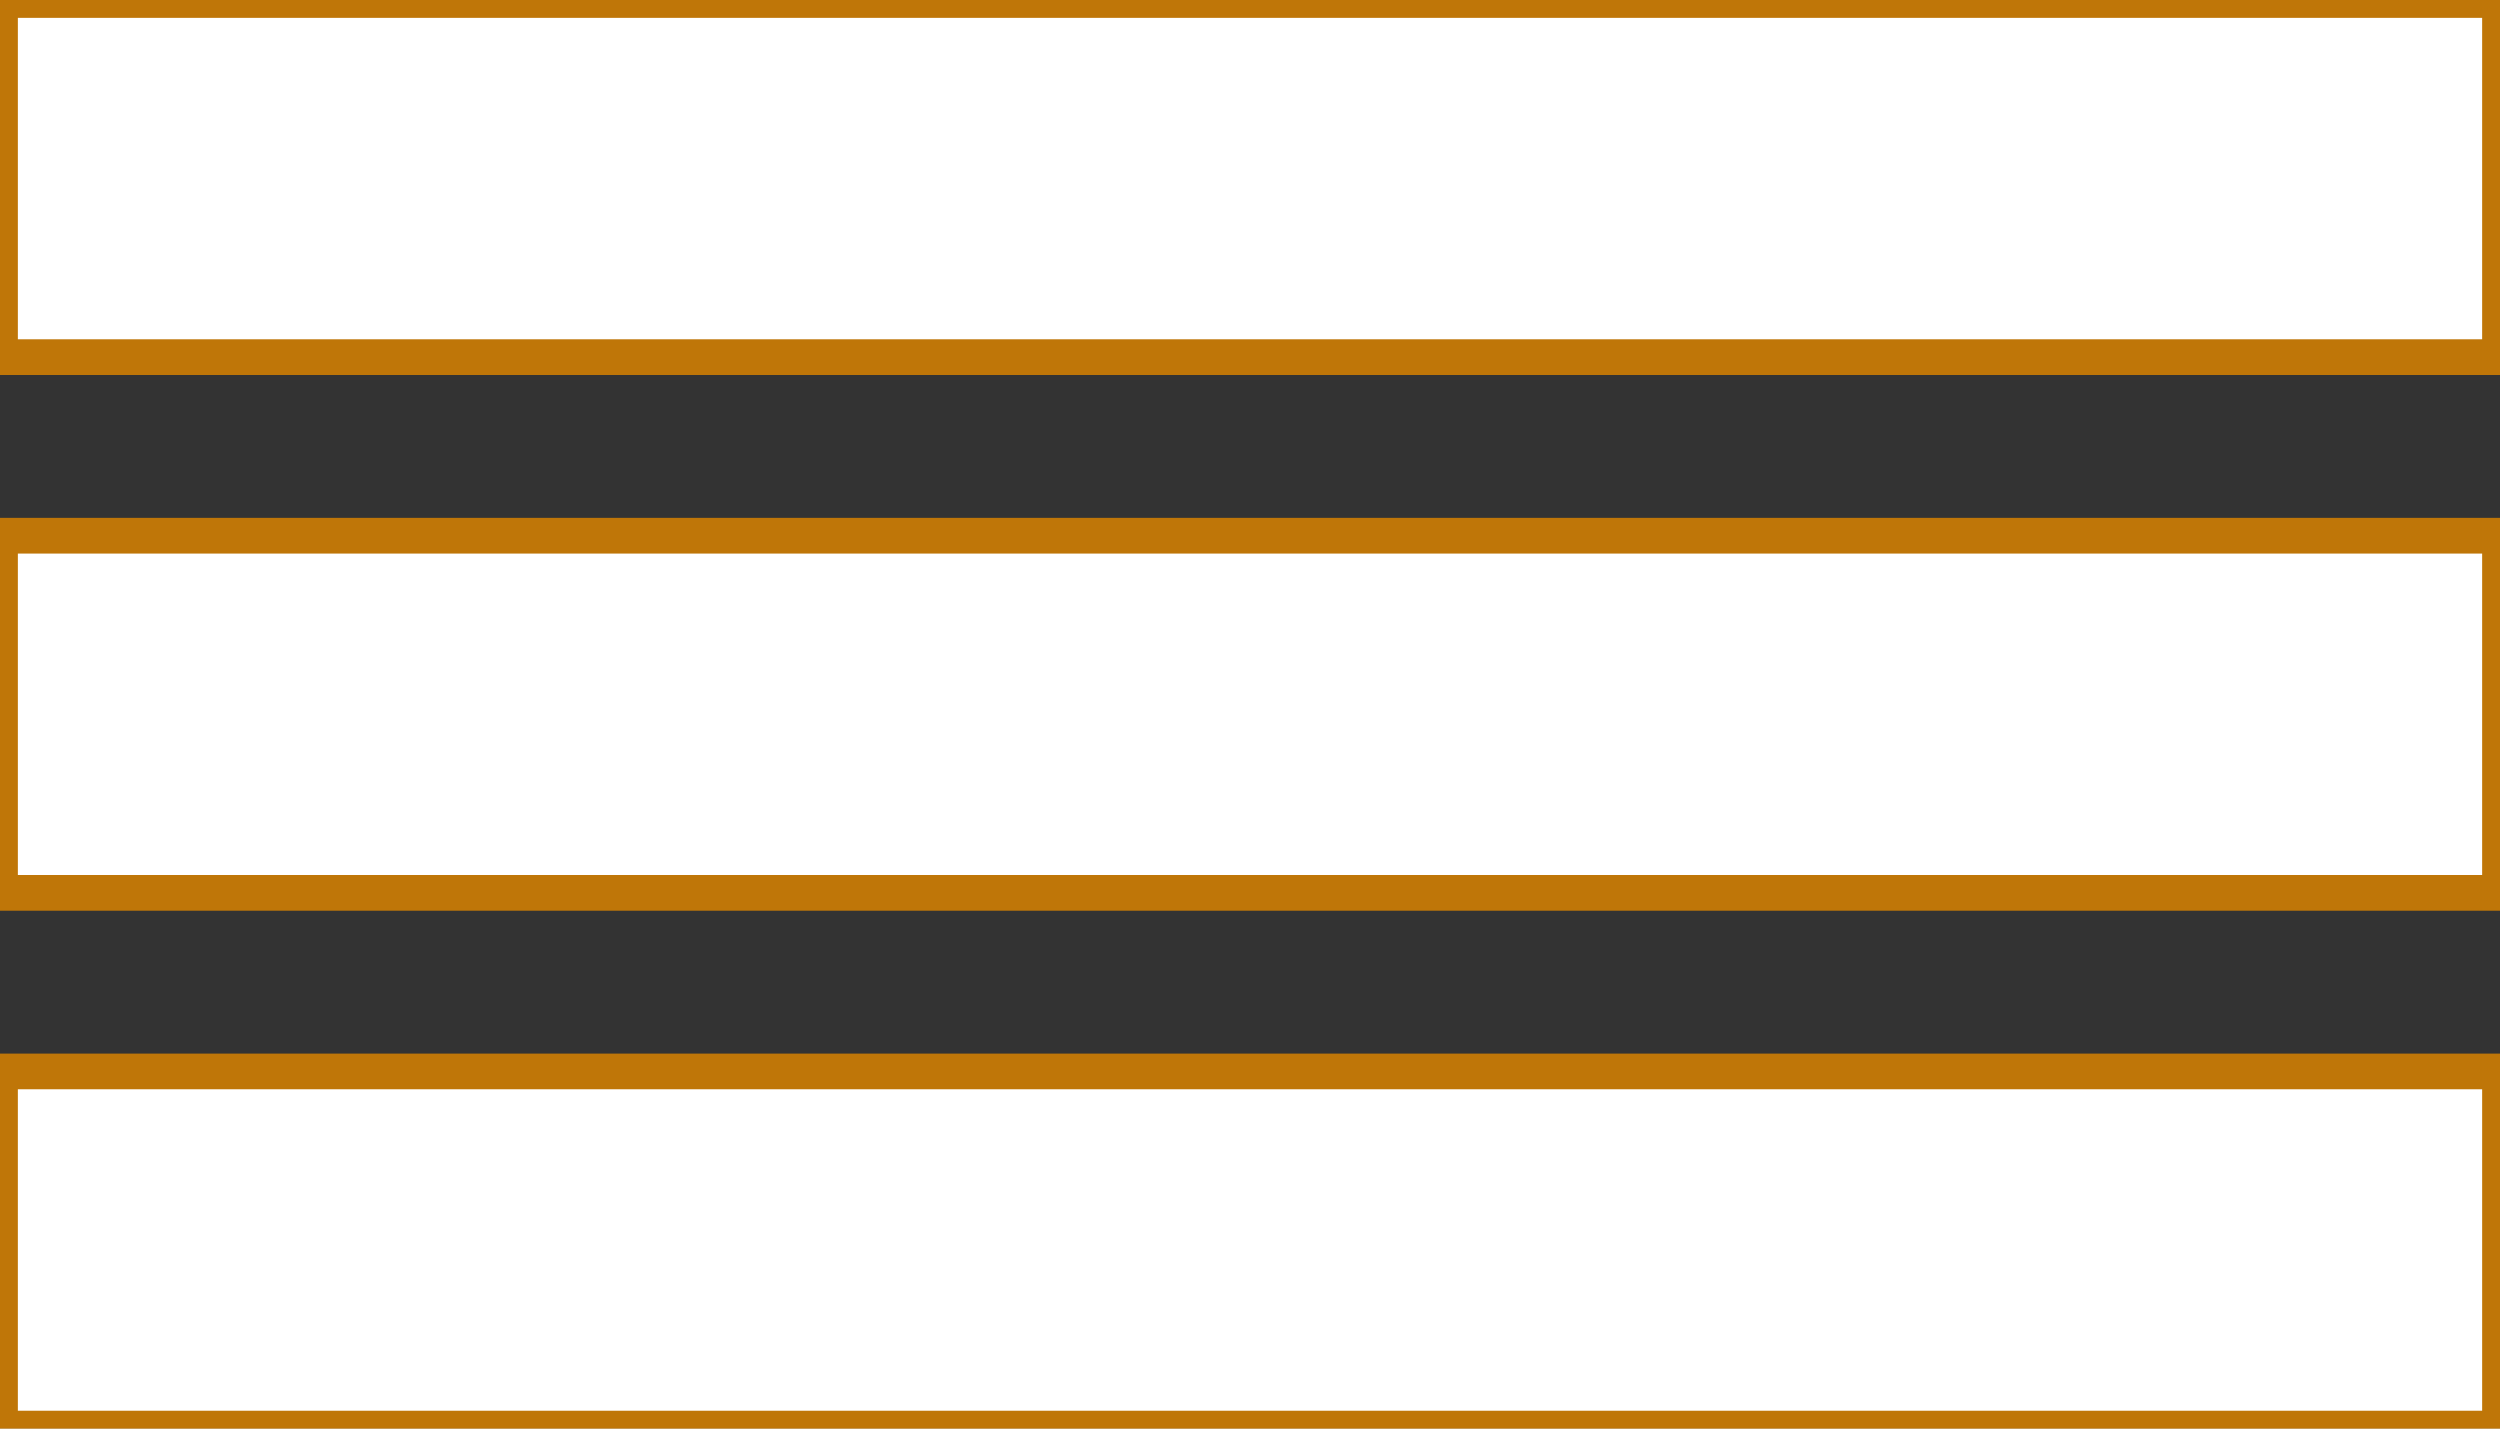 <?xml version="1.0" encoding="UTF-8" standalone="no"?>
<svg width="70px" height="40px" viewBox="0 0 70 40" version="1.1" xmlns="http://www.w3.org/2000/svg" xmlns:xlink="http://www.w3.org/1999/xlink" xmlns:sketch="http://www.bohemiancoding.com/sketch/ns">
    <rect x="0" y="0" width="70" height="40" fill="#333333" stroke="none"/>
    <title>menu</title>
    <description>Created with Sketch (http://www.bohemiancoding.com/sketch)</description>
    <defs></defs>
    <g id="General" stroke="none" stroke-width="1" fill="none" fill-rule="evenodd" sketch:type="MSPage">
        <g id="menu" sketch:type="MSLayerGroup" stroke="#BF7608" fill="#FFFFFF">
            <rect id="Bottom" sketch:type="MSShapeGroup" x="0" y="30" width="70" height="10"></rect>
            <rect id="Middle" sketch:type="MSShapeGroup" x="0" y="15" width="70" height="10"></rect>
            <rect id="Top" sketch:type="MSShapeGroup" x="0" y="0" width="70" height="10"></rect>
        </g>
    </g>
</svg>